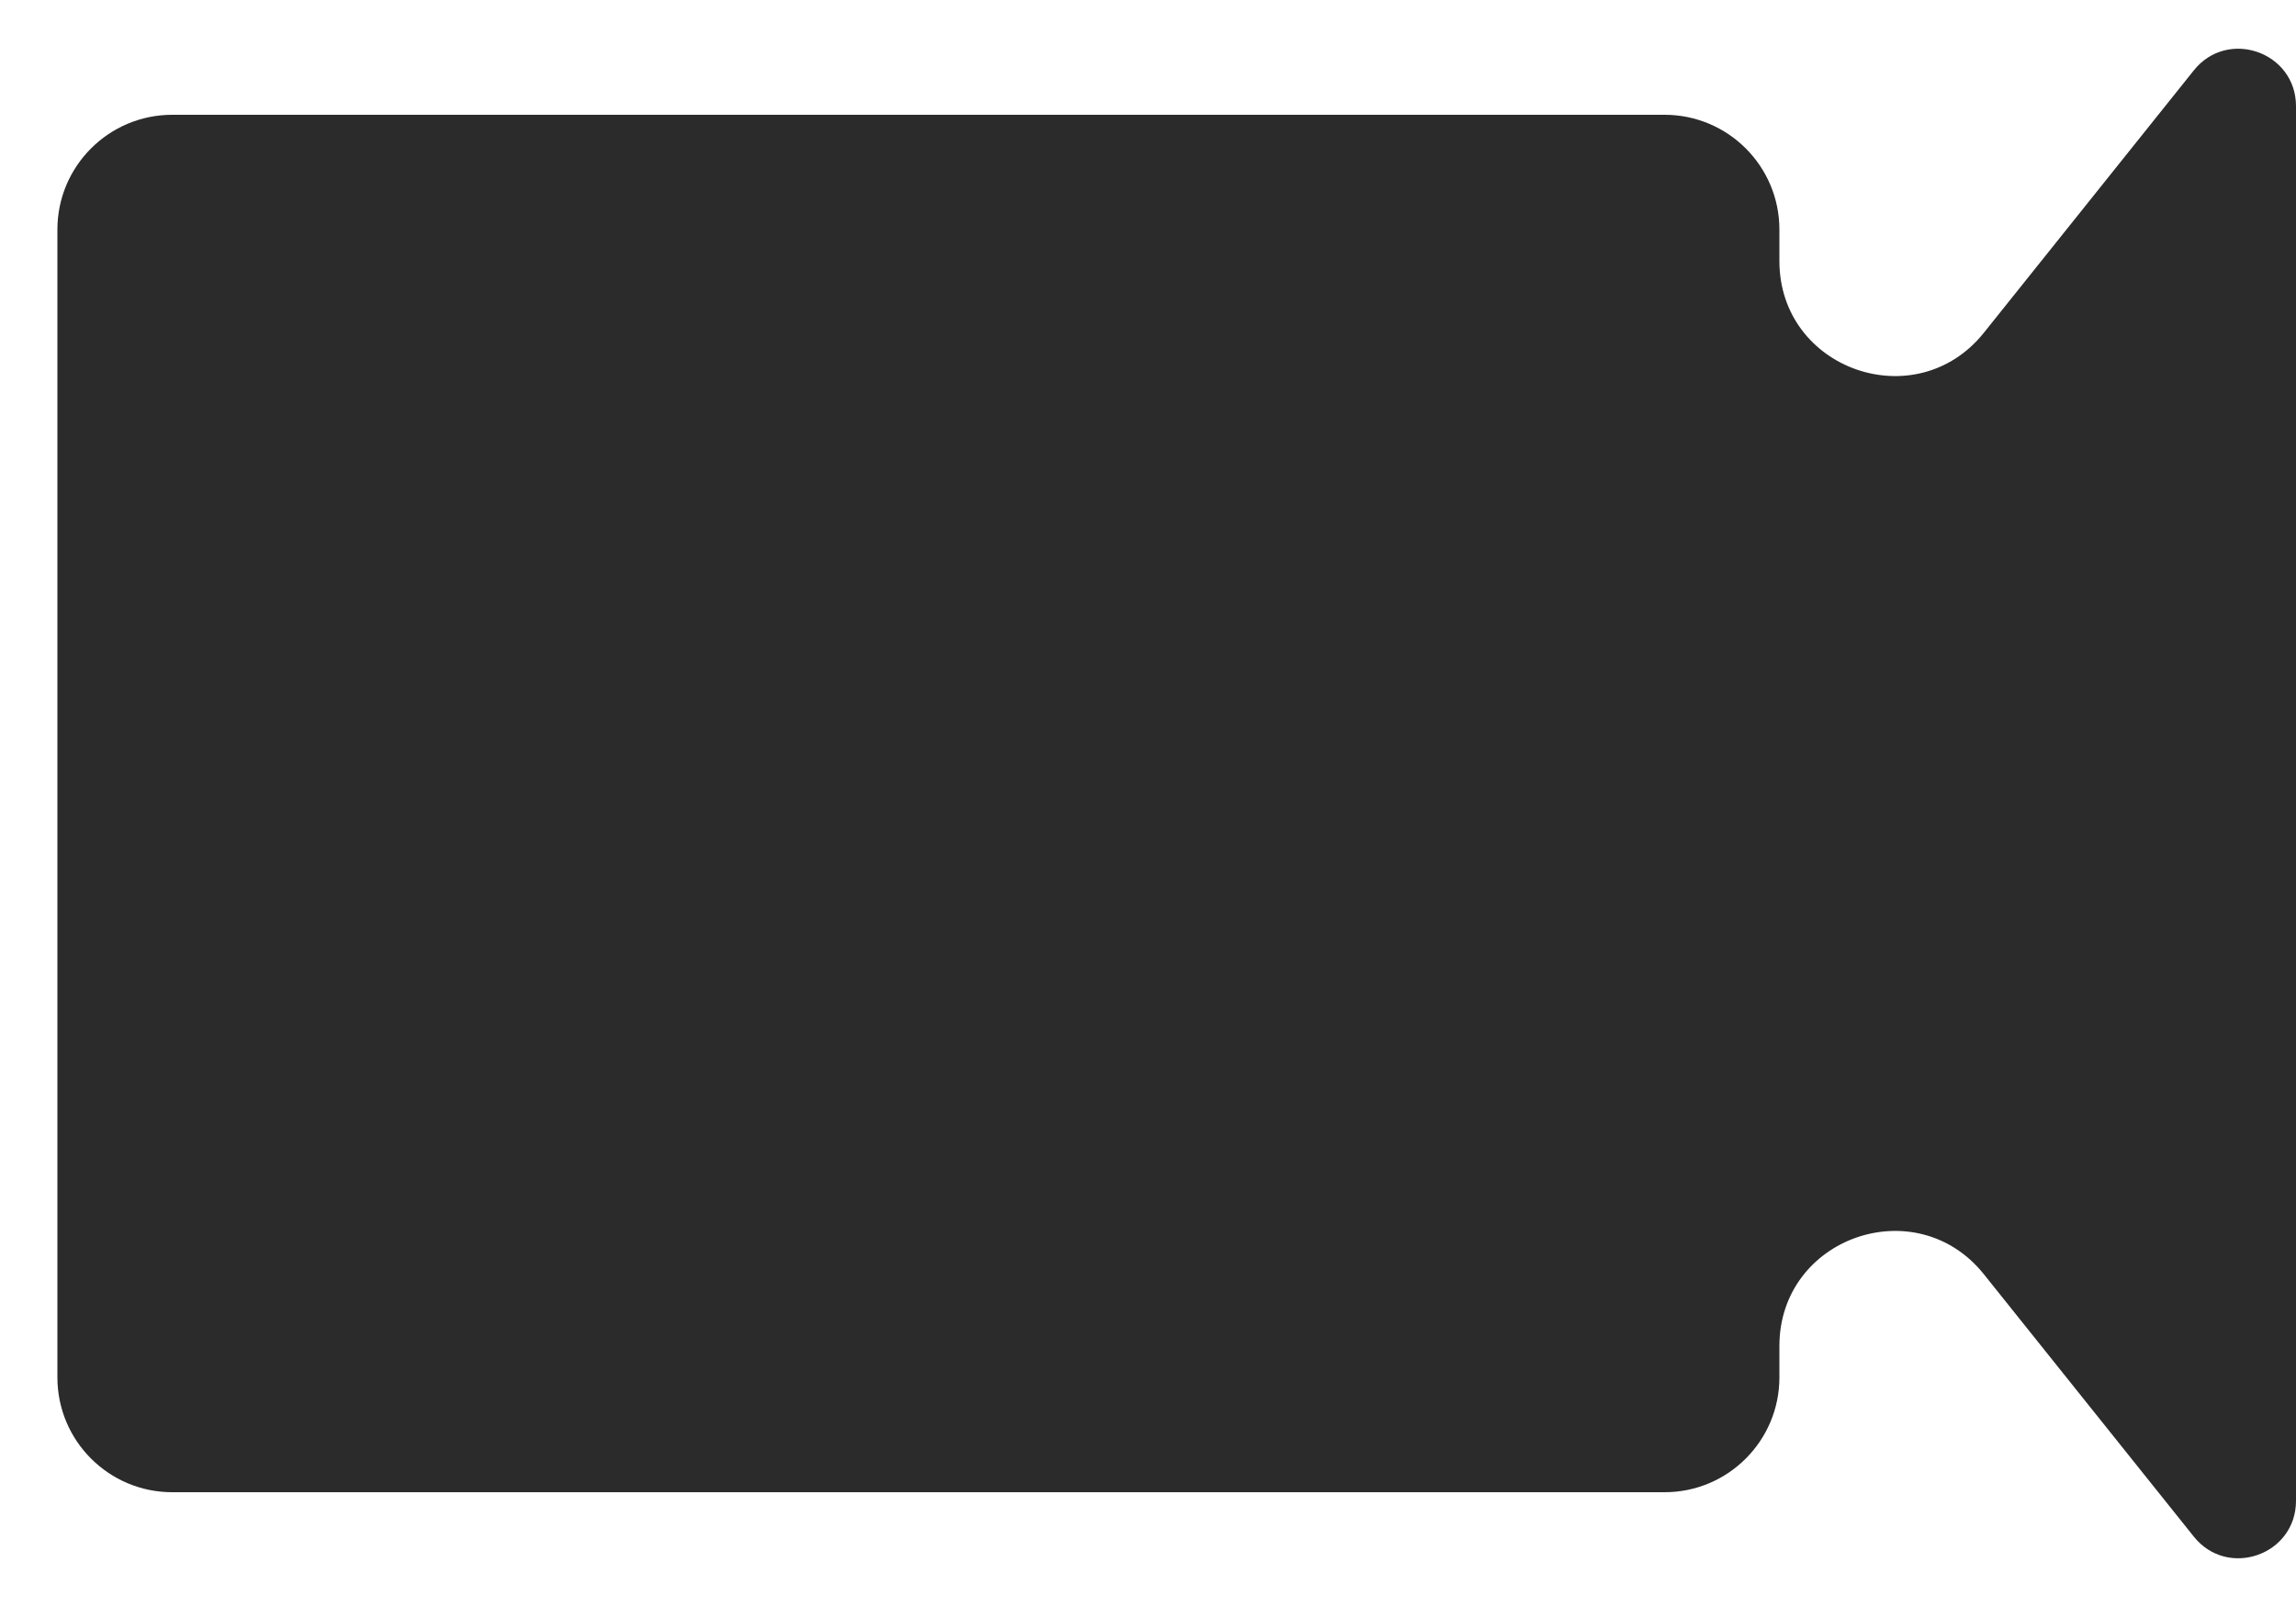 <svg width="20" height="14" viewBox="0 0 20 14" fill="none" xmlns="http://www.w3.org/2000/svg">
<path fill-rule="evenodd" clip-rule="evenodd" d="M17.281 11.101C16.69 10.363 15.5 10.78 15.5 11.726V12C15.5 12.552 15.052 13 14.5 13H1.5C0.948 13 0.5 12.552 0.5 12V2C0.5 1.448 0.948 1 1.5 1H14.5C15.052 1 15.5 1.448 15.5 2V2.274C15.5 3.22 16.69 3.637 17.281 2.899L19.11 0.613C19.405 0.244 20 0.453 20 0.925V13.075C20 13.547 19.405 13.756 19.11 13.387L17.281 11.101Z" fill="#2B2B2B"/>
</svg>
